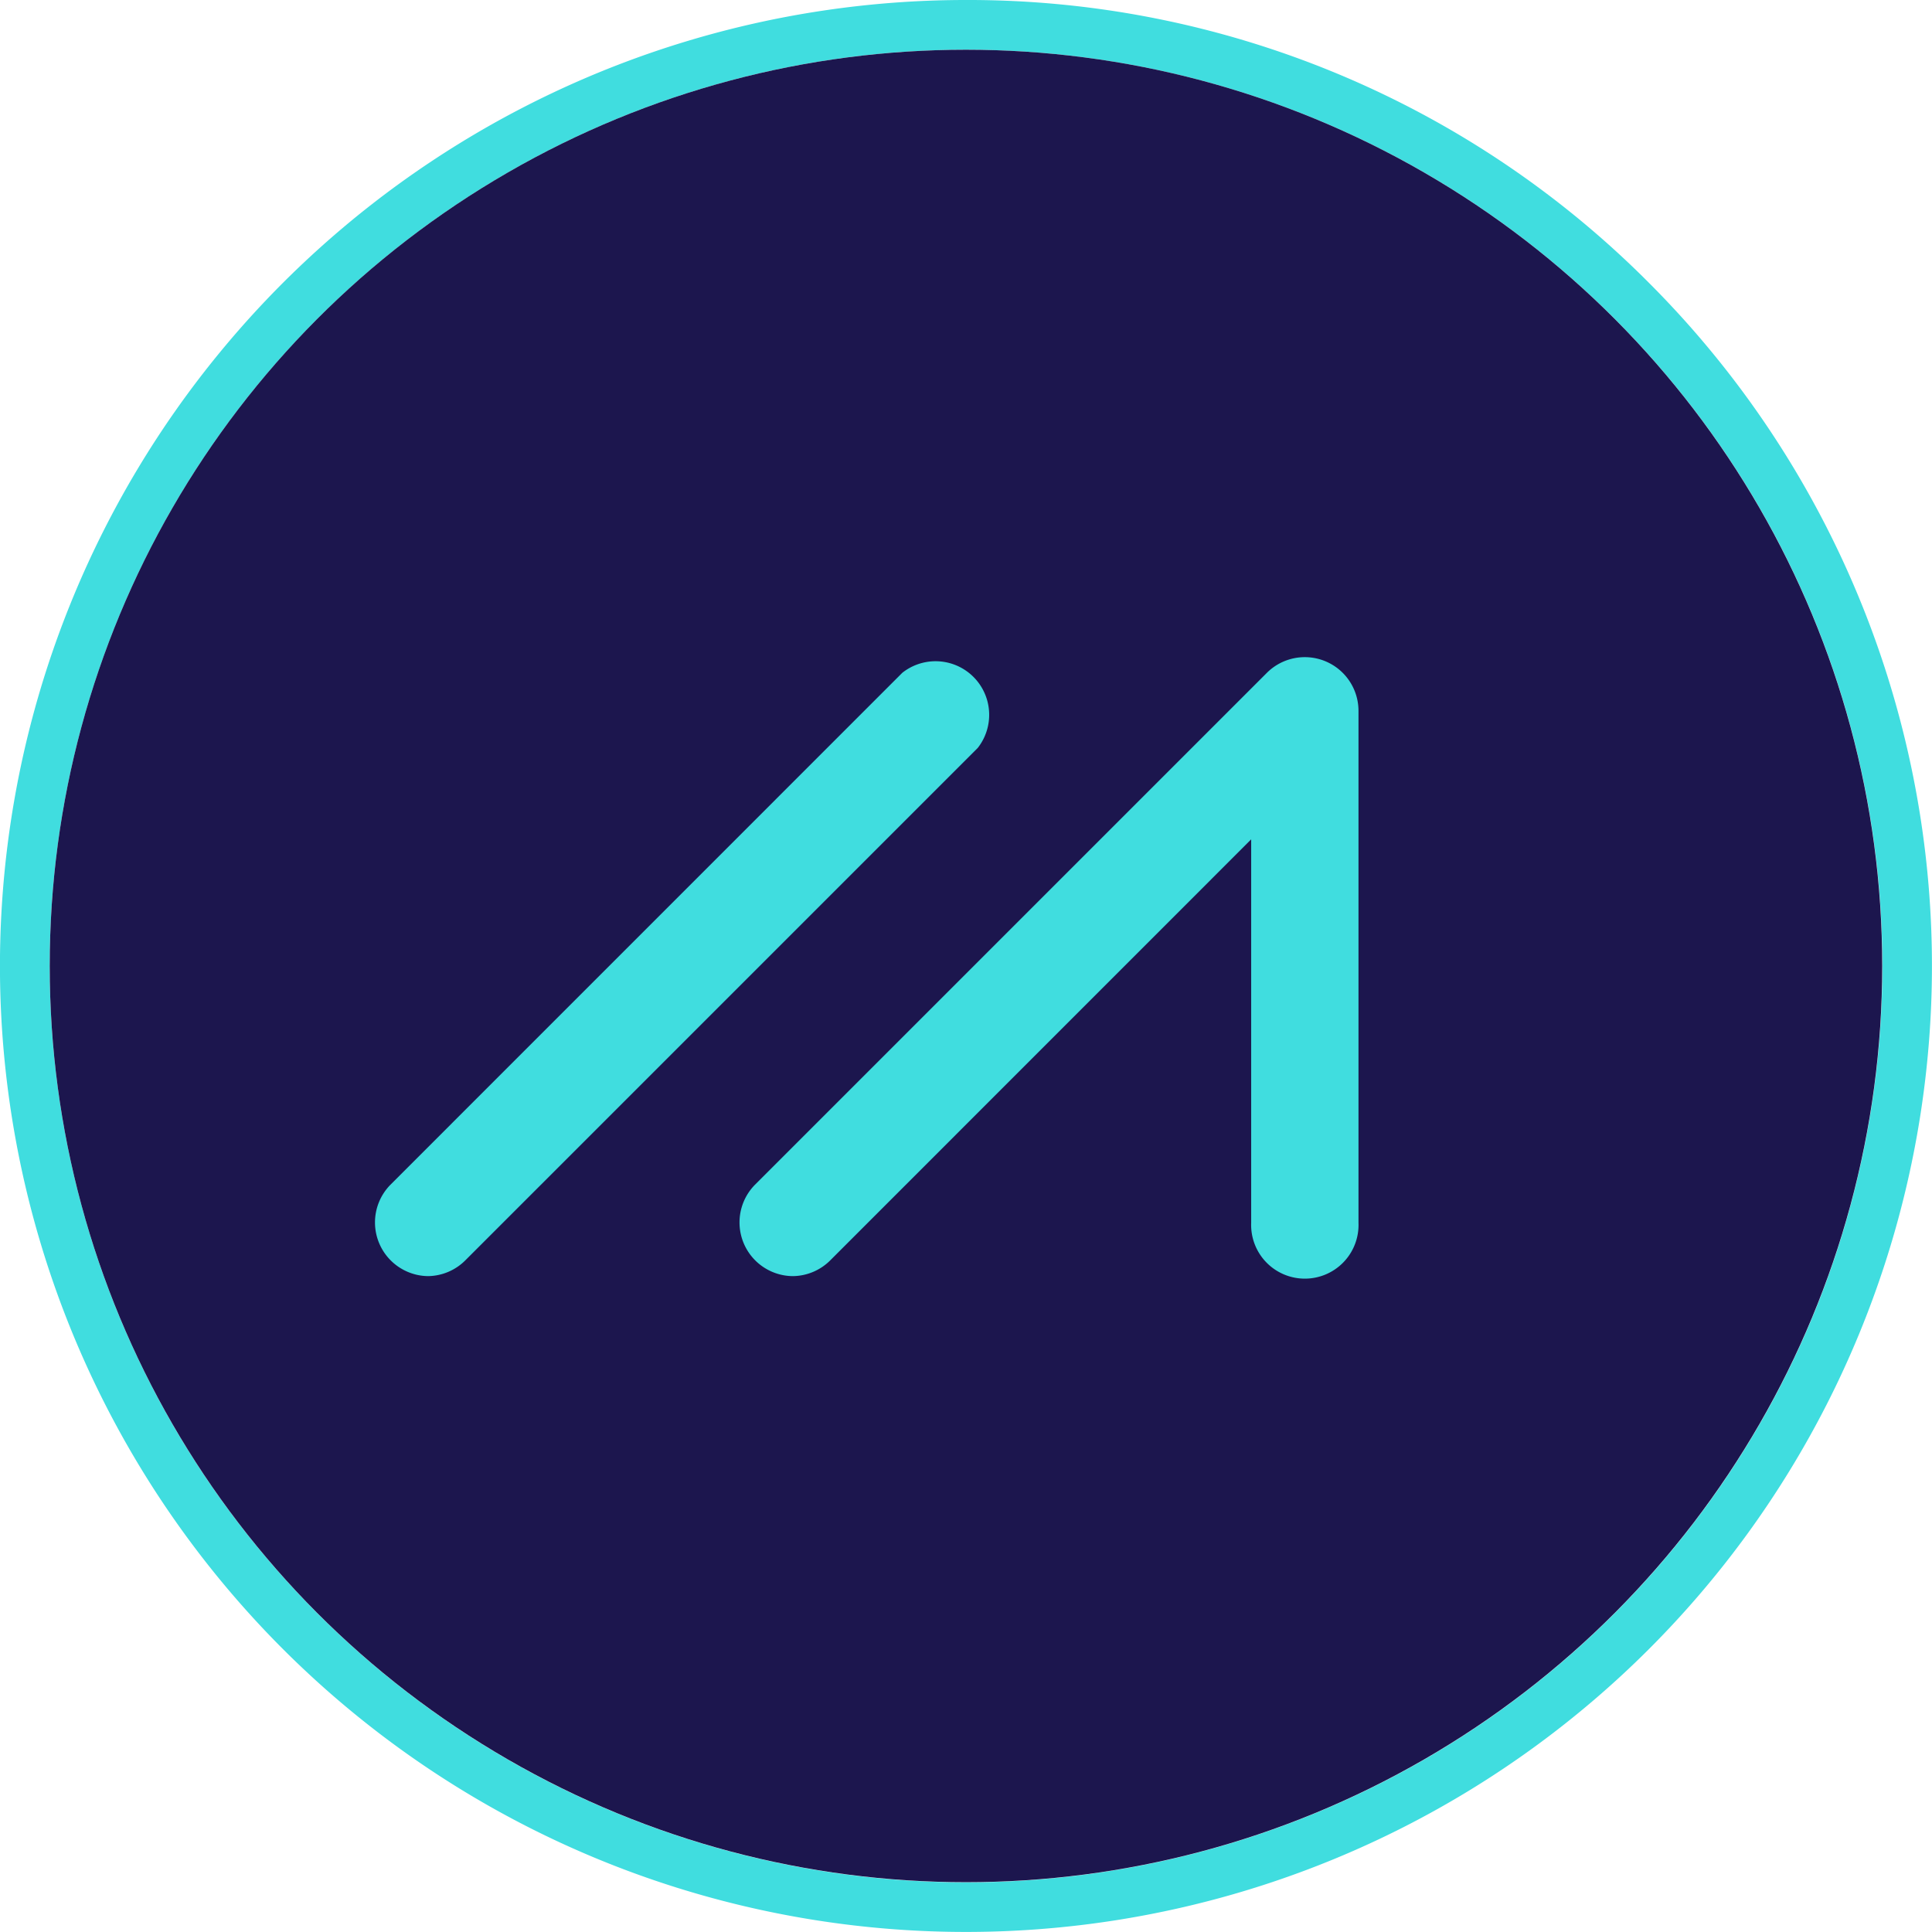 <svg xmlns="http://www.w3.org/2000/svg" viewBox="0 0 233.15 233.15"><defs><style>.cls-1{fill:#40dddf;}.cls-2{fill:#1c164e;}</style></defs><title>favicon.svg</title><g id="Layer_2" data-name="Layer 2"><g id="Layer_1-2" data-name="Layer 1"><path class="cls-1" d="M116.57,6A110.58,110.58,0,1,1,6,116.57,110.58,110.58,0,0,1,116.57,6m0-6A116.57,116.57,0,0,0,34.14,199,116.57,116.57,0,1,0,199,34.14,115.84,115.84,0,0,0,116.57,0Z"/><circle class="cls-2" cx="116.57" cy="116.57" r="110.57"/><path class="cls-1" d="M51.66,154a6.48,6.48,0,0,1-4.57-11l61.8-61.81A6.47,6.47,0,0,1,118,90.25l-61.8,61.8A6.48,6.48,0,0,1,51.66,154Z"/><path class="cls-1" d="M95.66,154a6.48,6.48,0,0,1-4.58-11l61.81-61.81a6.48,6.48,0,0,1,11.05,4.58v61.8a6.48,6.48,0,1,1-12.95,0V101.29l-50.75,50.76A6.48,6.48,0,0,1,95.66,154Z"/></g></g></svg>
